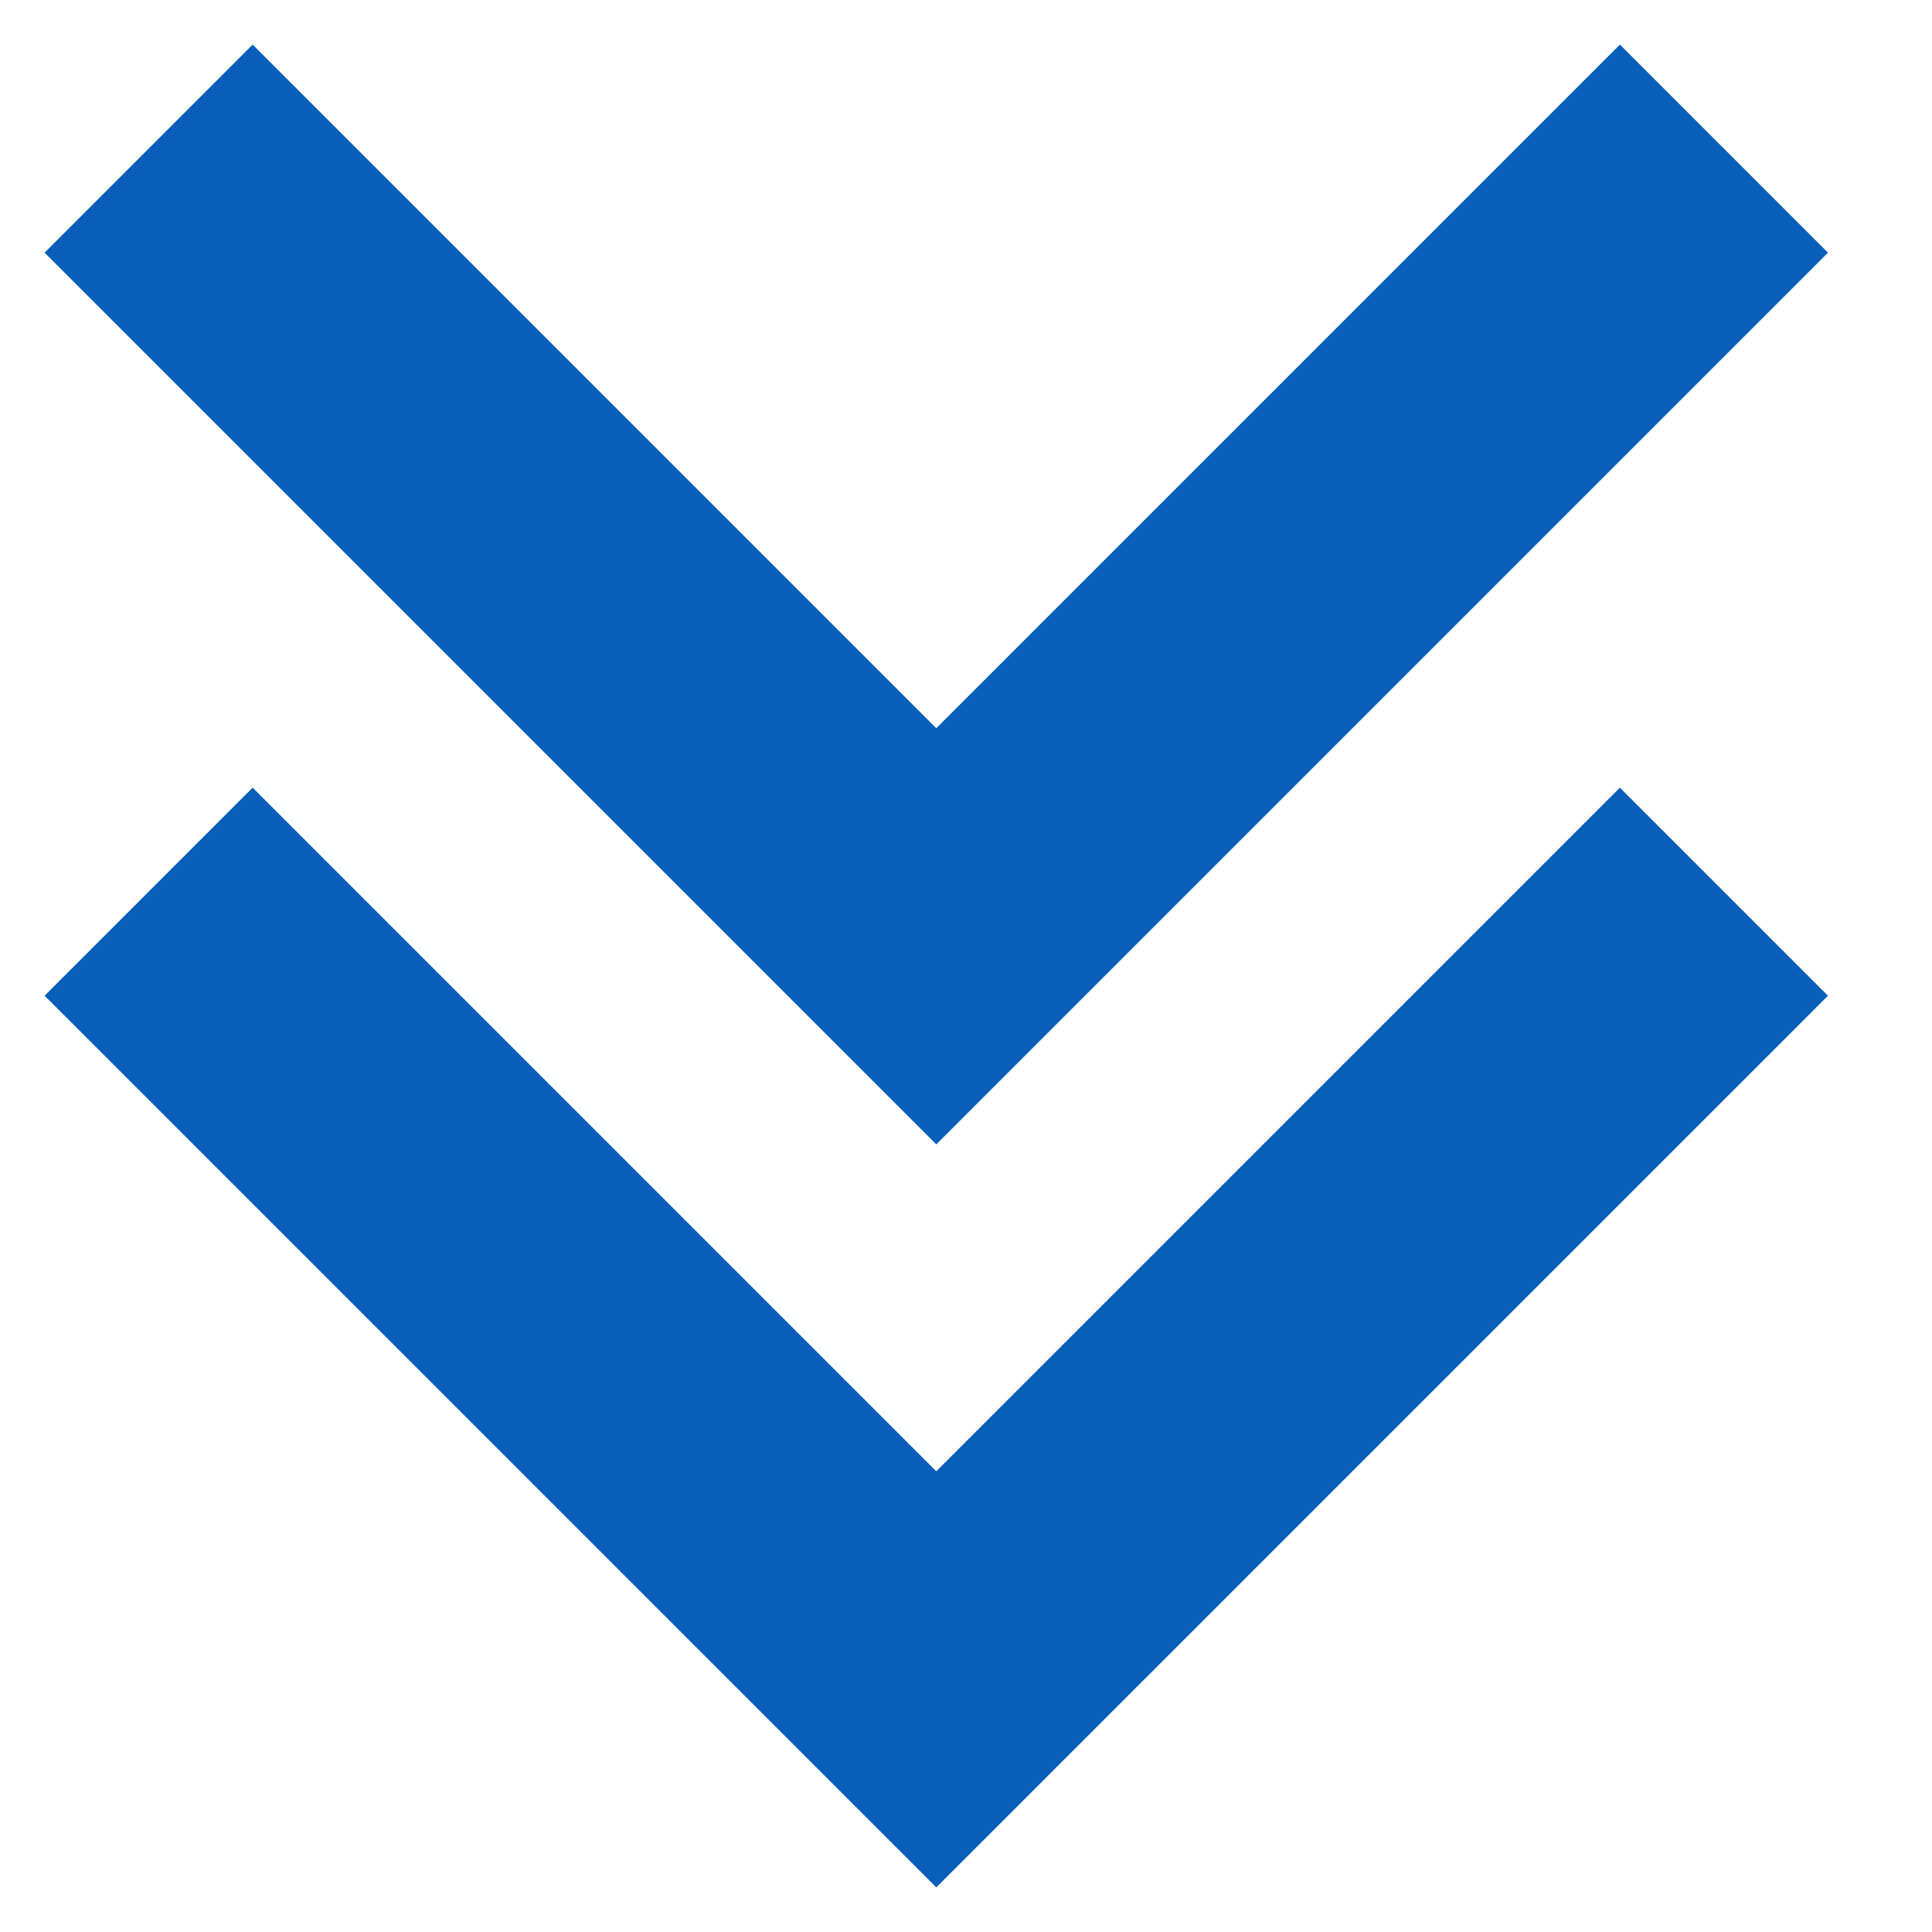 <?xml version="1.0" encoding="UTF-8"?>
<svg width="13px" height="13px" viewBox="0 0 13 13" version="1.1" xmlns="http://www.w3.org/2000/svg" xmlns:xlink="http://www.w3.org/1999/xlink">
    <!-- Generator: Sketch 50.2 (55047) - http://www.bohemiancoding.com/sketch -->
    <title>Group 18</title>
    <desc>Created with Sketch.</desc>
    <defs></defs>
    <g id="V4" stroke="none" stroke-width="1" fill="none" fill-rule="evenodd">
        <g id="Group-18" fill="#085EB9">
            <polygon id="Mask" transform="translate(6.3, 4) rotate(90) translate(-6.3, -4) " points="2.6 -0.6 4 -2 10 4 4 10 2.6 8.6 7.2 4"></polygon>
            <polygon id="Mask" transform="translate(6.3, 9) rotate(90) translate(-6.3, -9) " points="2.6 4.4 4 3 10 9 4 15 2.6 13.6 7.2 9"></polygon>
        </g>
    </g>
</svg>